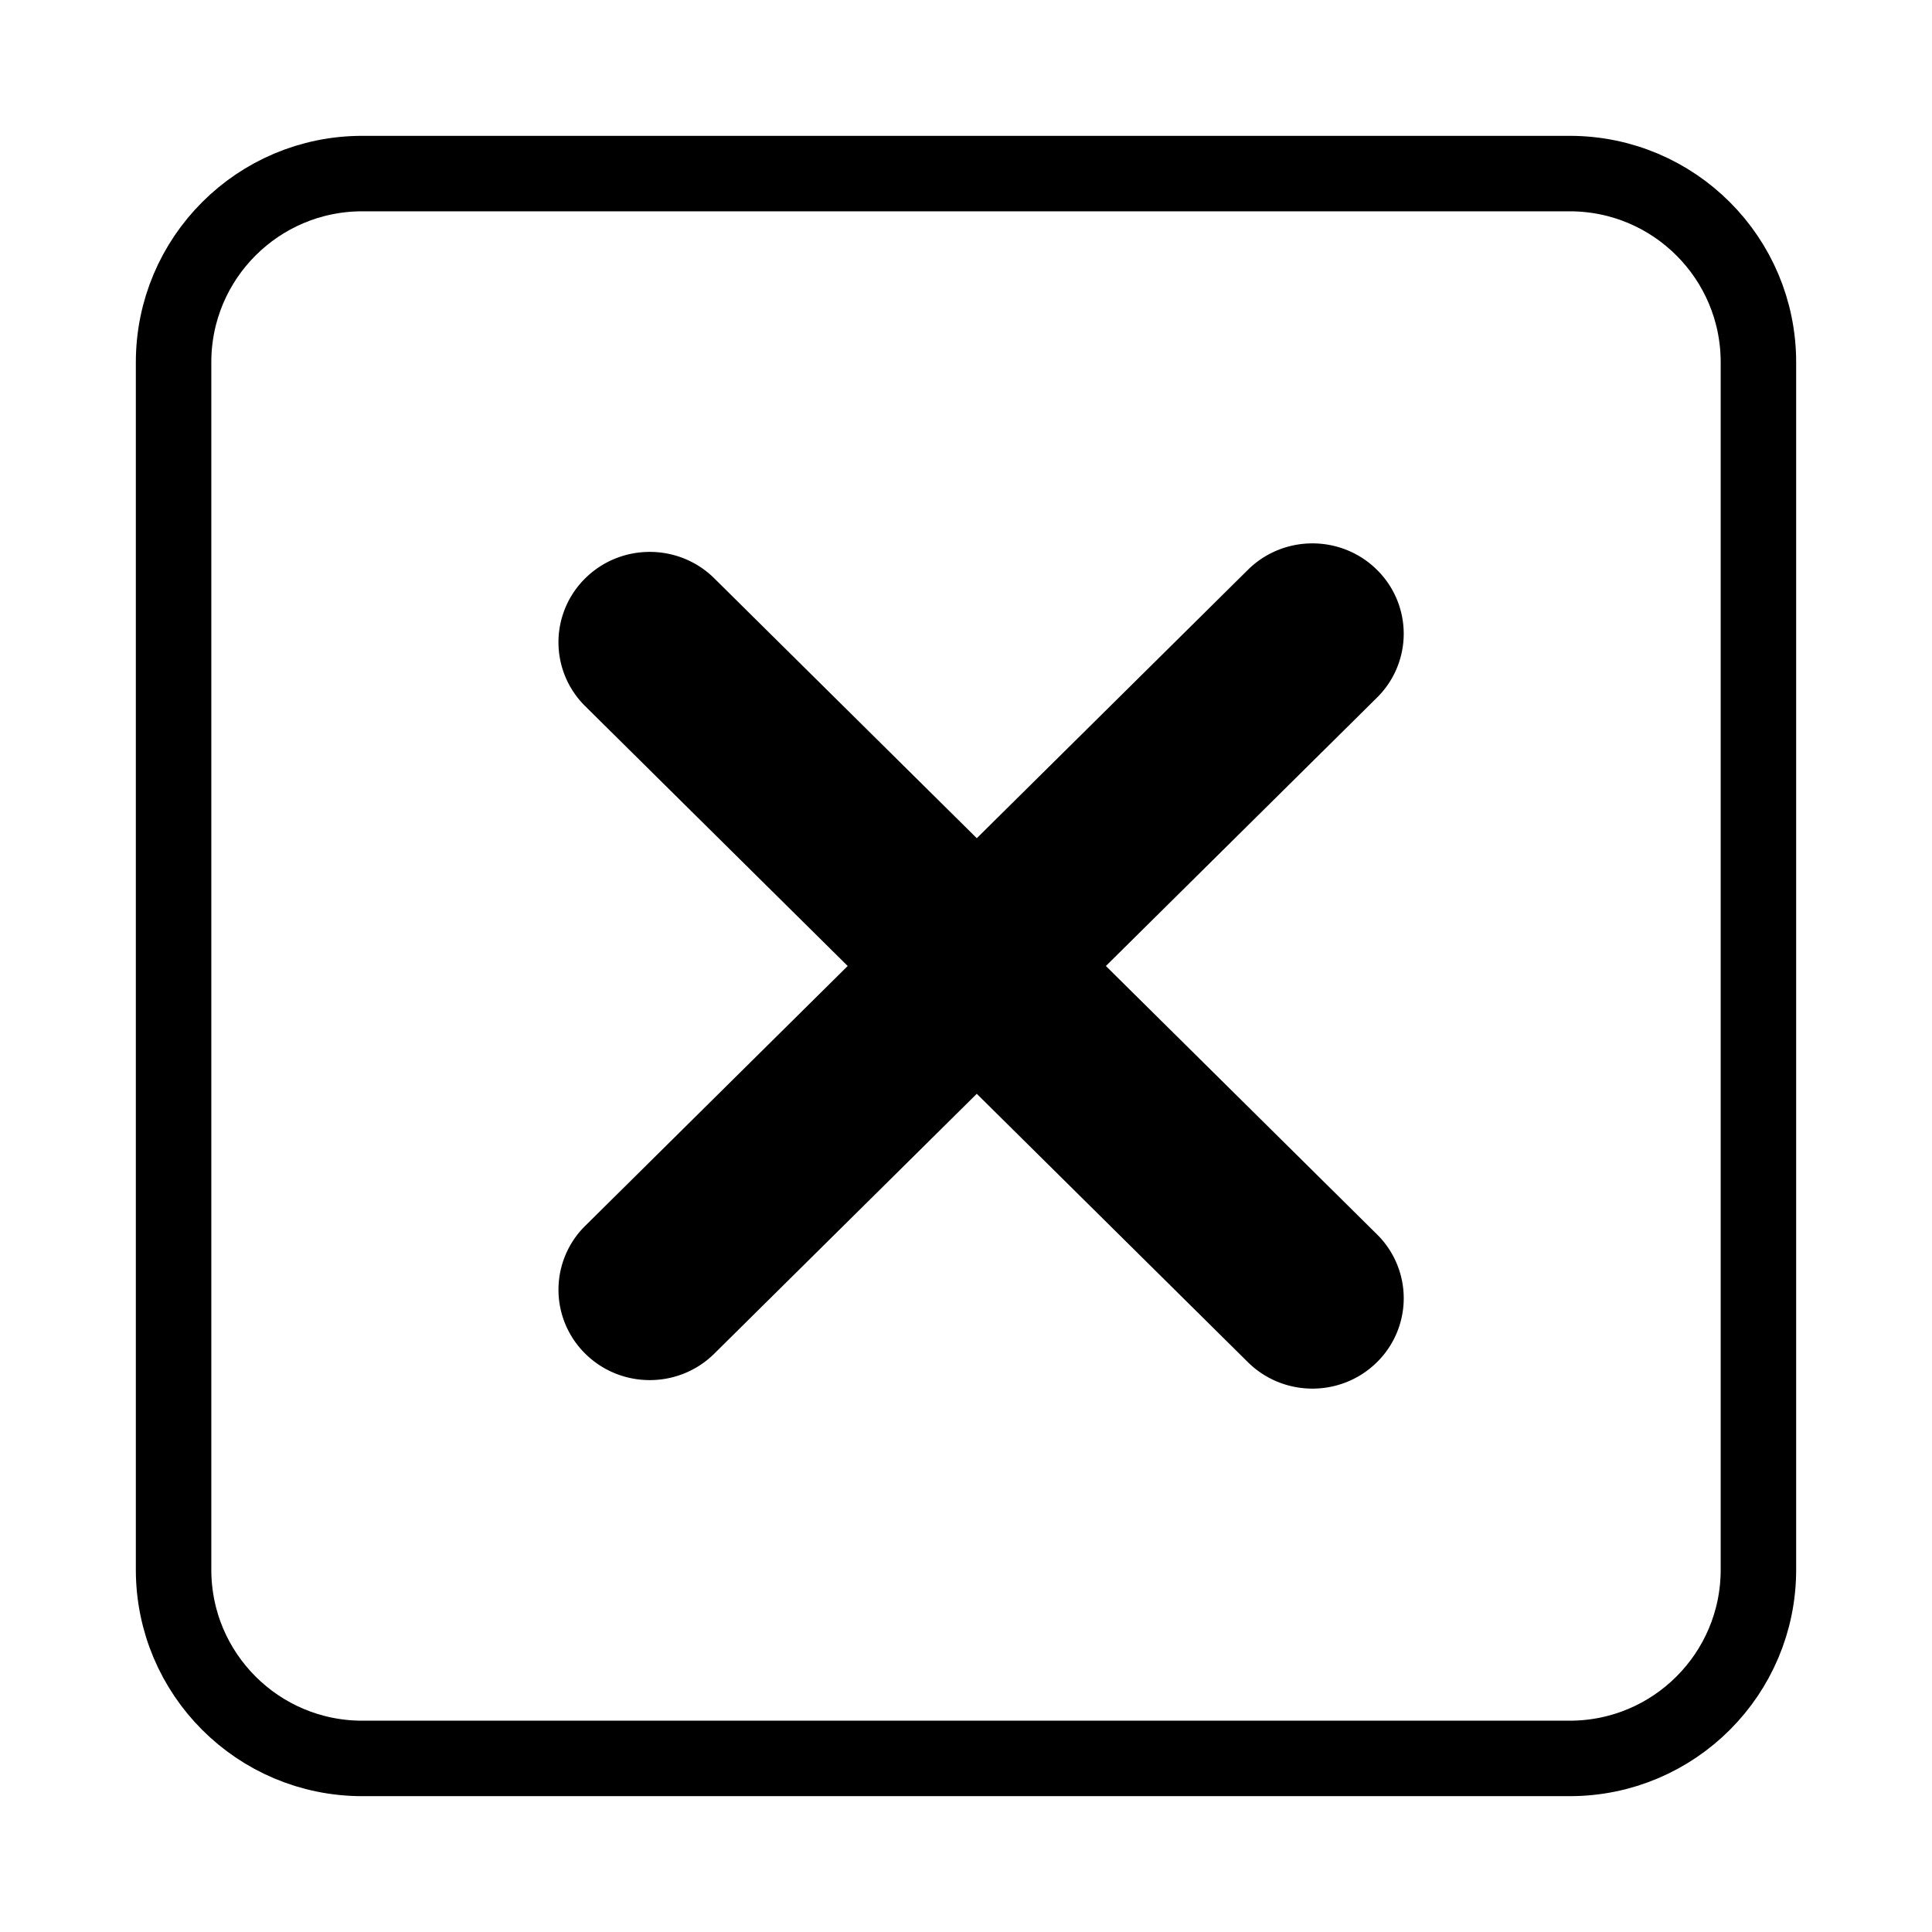<svg width="128" height="128" xmlns="http://www.w3.org/2000/svg"><g fill="none" fill-rule="evenodd"><path d="M73.268 64l17.96-17.78a5.944 5.944 0 0 0 0-8.467c-2.361-2.337-6.19-2.337-8.552 0l-17.961 17.78-17.39-17.215c-2.363-2.338-6.192-2.338-8.554 0a5.944 5.944 0 0 0 0 8.467L56.162 64l-17.39 17.215a5.944 5.944 0 0 0 0 8.467c2.361 2.338 6.19 2.338 8.552 0l17.39-17.215 17.962 17.78c2.362 2.337 6.19 2.337 8.553 0a5.944 5.944 0 0 0 0-8.467L73.268 64z" fill="#000"/><path d="M24 11.5c-6.904 0-12.5 5.596-12.5 12.5v80c0 6.904 5.596 12.5 12.5 12.5h80c6.904 0 12.5-5.596 12.5-12.5V24c0-6.904-5.596-12.5-12.5-12.5H24z" stroke="#000" stroke-width="5"/></g></svg>